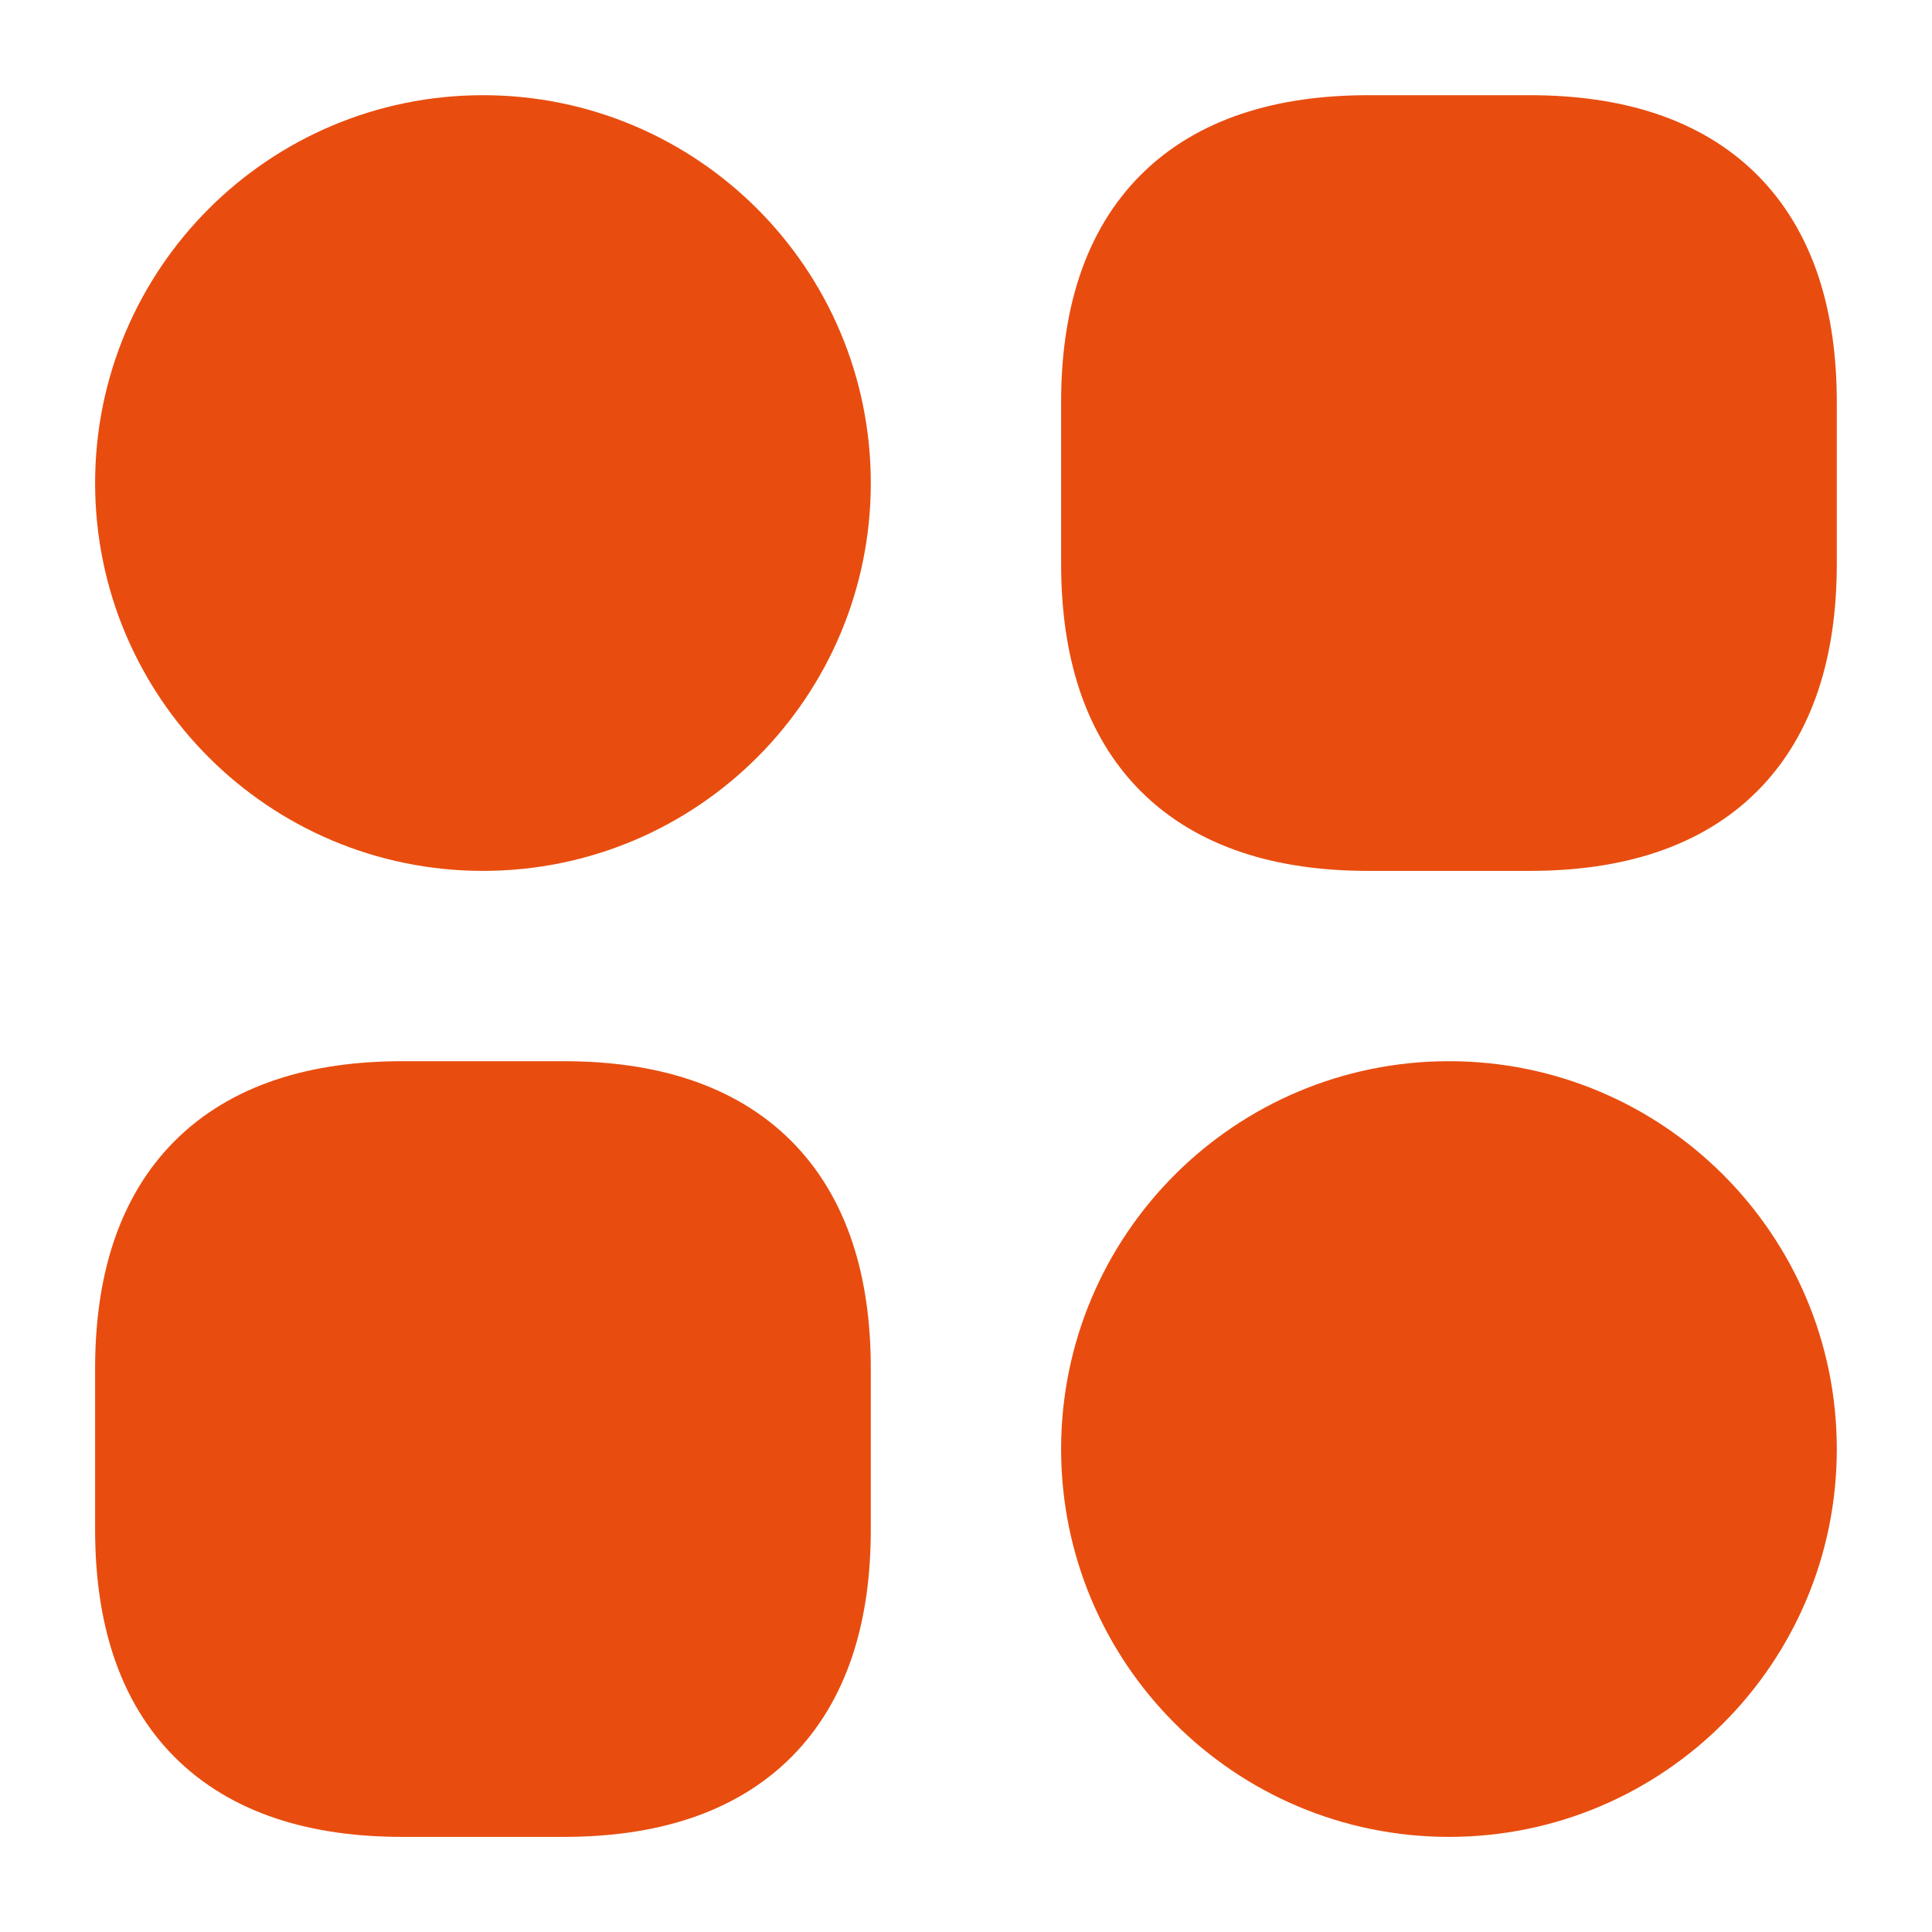 <svg width="22" height="22" viewBox="0 0 22 22" fill="none" xmlns="http://www.w3.org/2000/svg">
<g id="Frame">
<g id="SVGRepo_iconCarrier">
<path id="Vector" d="M15.583 9.167H17.416C19.25 9.167 20.166 8.251 20.166 6.417V4.584C20.166 2.751 19.25 1.834 17.416 1.834H15.583C13.75 1.834 12.833 2.751 12.833 4.584V6.417C12.833 8.251 13.75 9.167 15.583 9.167Z" fill="#E84D0F" stroke="#E84D0F" stroke-width="1.5" stroke-miterlimit="10" stroke-linecap="round" stroke-linejoin="round"/>
<path id="Vector_2" d="M4.583 20.167H6.416C8.25 20.167 9.166 19.251 9.166 17.417V15.584C9.166 13.751 8.25 12.834 6.416 12.834H4.583C2.75 12.834 1.833 13.751 1.833 15.584V17.417C1.833 19.251 2.75 20.167 4.583 20.167Z" fill="#E84D0F" stroke="#E84D0F" stroke-width="1.5" stroke-miterlimit="10" stroke-linecap="round" stroke-linejoin="round"/>
<path id="Vector_3" d="M5.5 9.167C7.525 9.167 9.166 7.526 9.166 5.501C9.166 3.476 7.525 1.834 5.5 1.834C3.475 1.834 1.833 3.476 1.833 5.501C1.833 7.526 3.475 9.167 5.5 9.167Z" fill="#E84D0F" stroke="#E84D0F" stroke-width="1.5" stroke-miterlimit="10" stroke-linecap="round" stroke-linejoin="round"/>
<path id="Vector_4" d="M16.5 20.167C18.525 20.167 20.166 18.526 20.166 16.501C20.166 14.476 18.525 12.834 16.5 12.834C14.475 12.834 12.833 14.476 12.833 16.501C12.833 18.526 14.475 20.167 16.5 20.167Z" fill="#E84D0F" stroke="#E84D0F" stroke-width="1.5" stroke-miterlimit="10" stroke-linecap="round" stroke-linejoin="round"/>
</g>
</g>
</svg>

